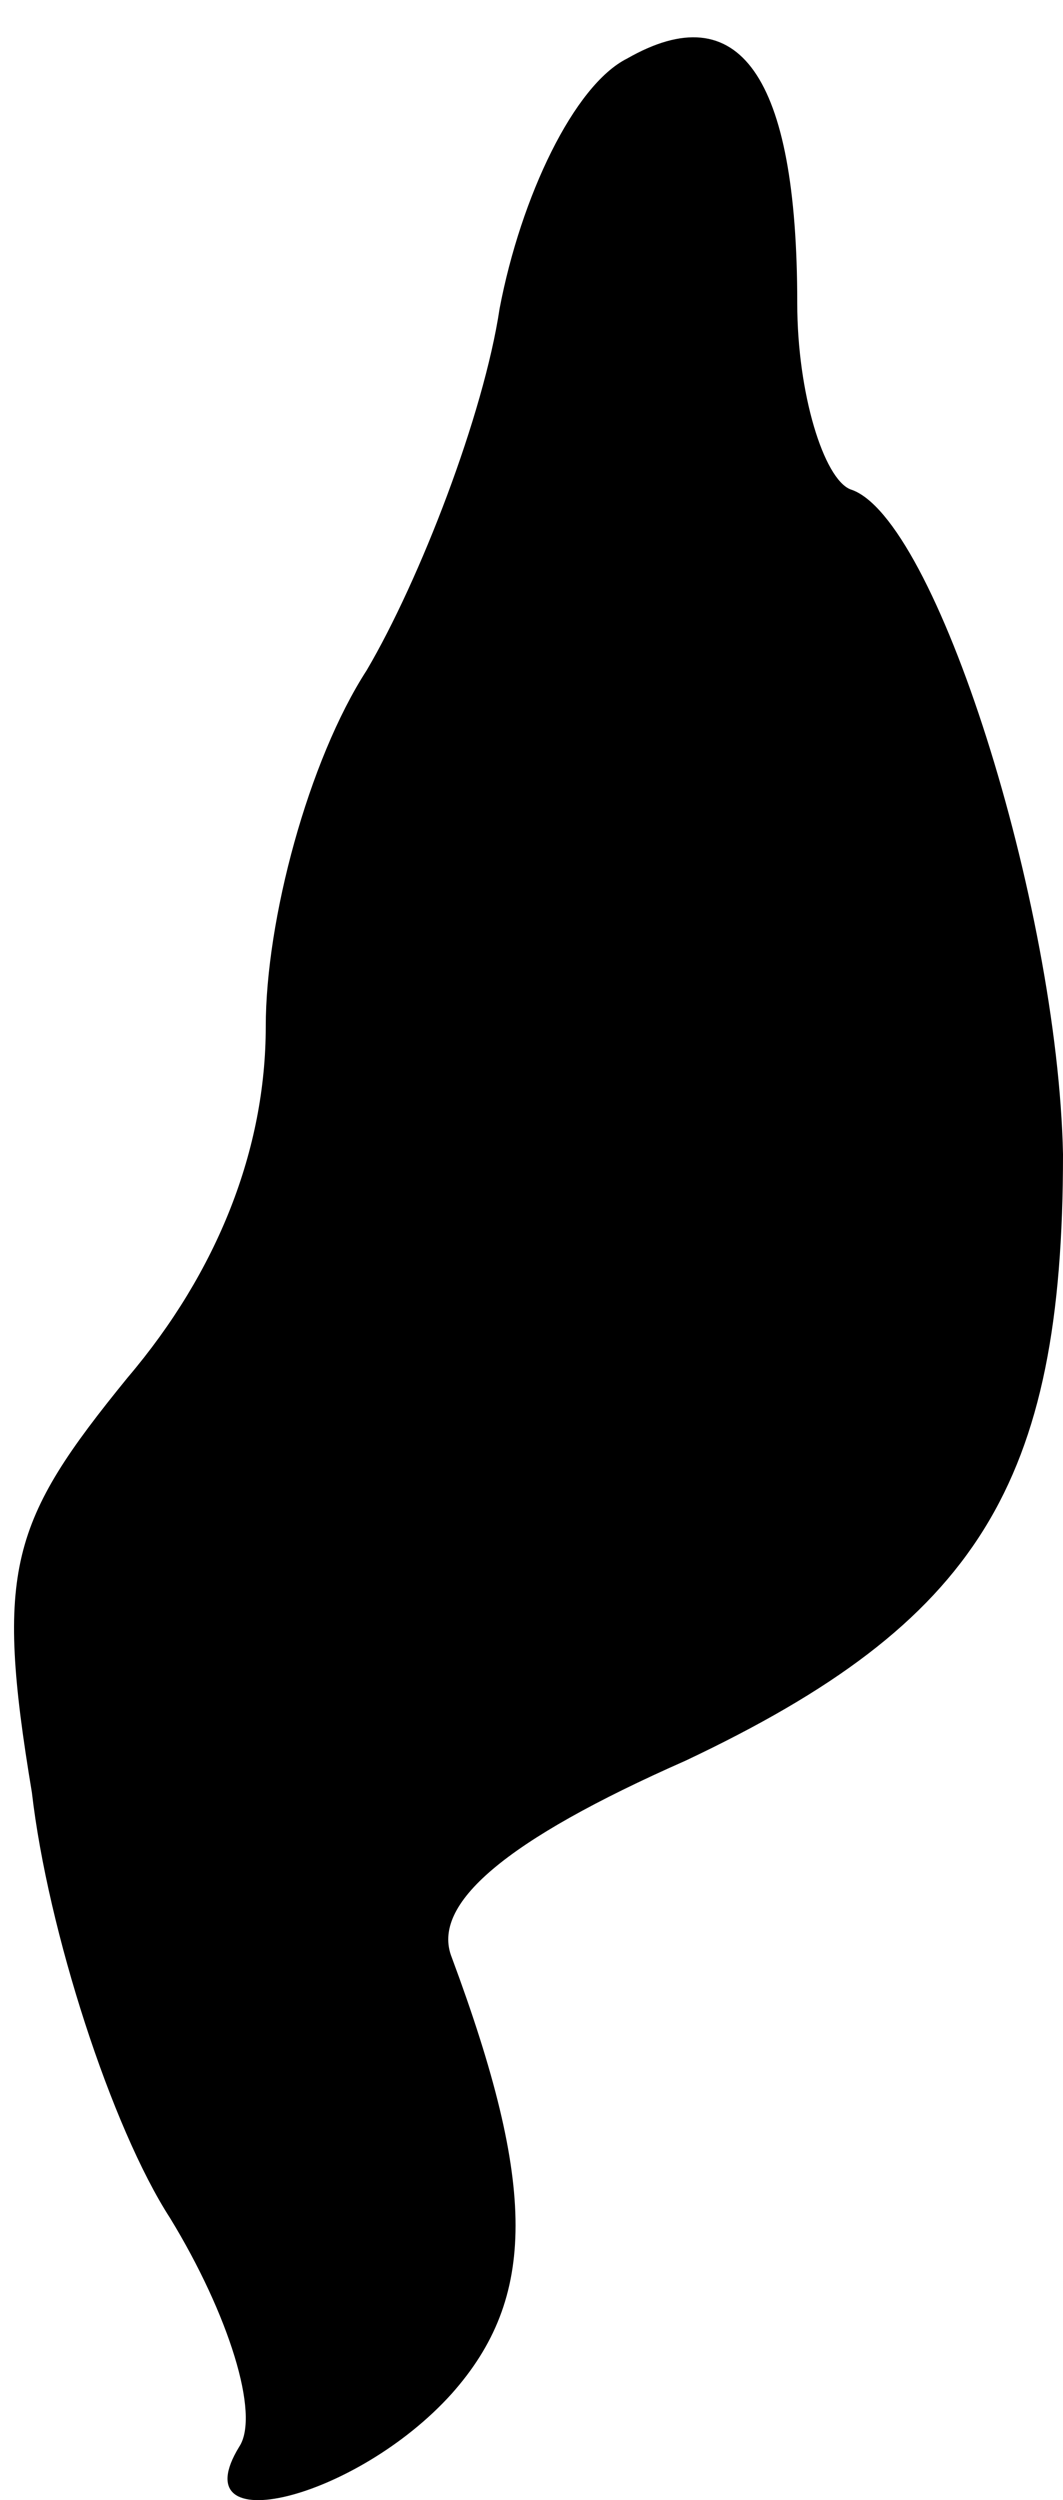 <?xml version="1.0" standalone="no"?>
<!DOCTYPE svg PUBLIC "-//W3C//DTD SVG 20010904//EN"
 "http://www.w3.org/TR/2001/REC-SVG-20010904/DTD/svg10.dtd">
<svg version="1.0" xmlns="http://www.w3.org/2000/svg"
 width="20pt" height="47pt" viewBox="0 0 20 47"
 preserveAspectRatio="xMidYMid meet">
<g transform="translate(0,47) scale(0.1,-0.1)"
fill="#000000" stroke="none">
<path fill="#000000" stroke="none" d="M118 459 c-10 -5 -20 -26 -24 -47 -3
-20 -15 -51 -25 -68 -11 -17 -19 -47 -19 -67 0 -23 -9 -46 -26 -66 -22 -27
-25 -36 -18 -78 3 -26 15 -63 26 -80 11 -18 17 -37 13 -43 -11 -18 22 -10 40
10 16 18 16 39 0 82 -4 10 10 22 44 37 55 26 71 52 71 114 -1 47 -24 120 -40
125 -5 2 -10 18 -10 35 0 43 -11 58 -32 46z"/>
</g>
</svg>
